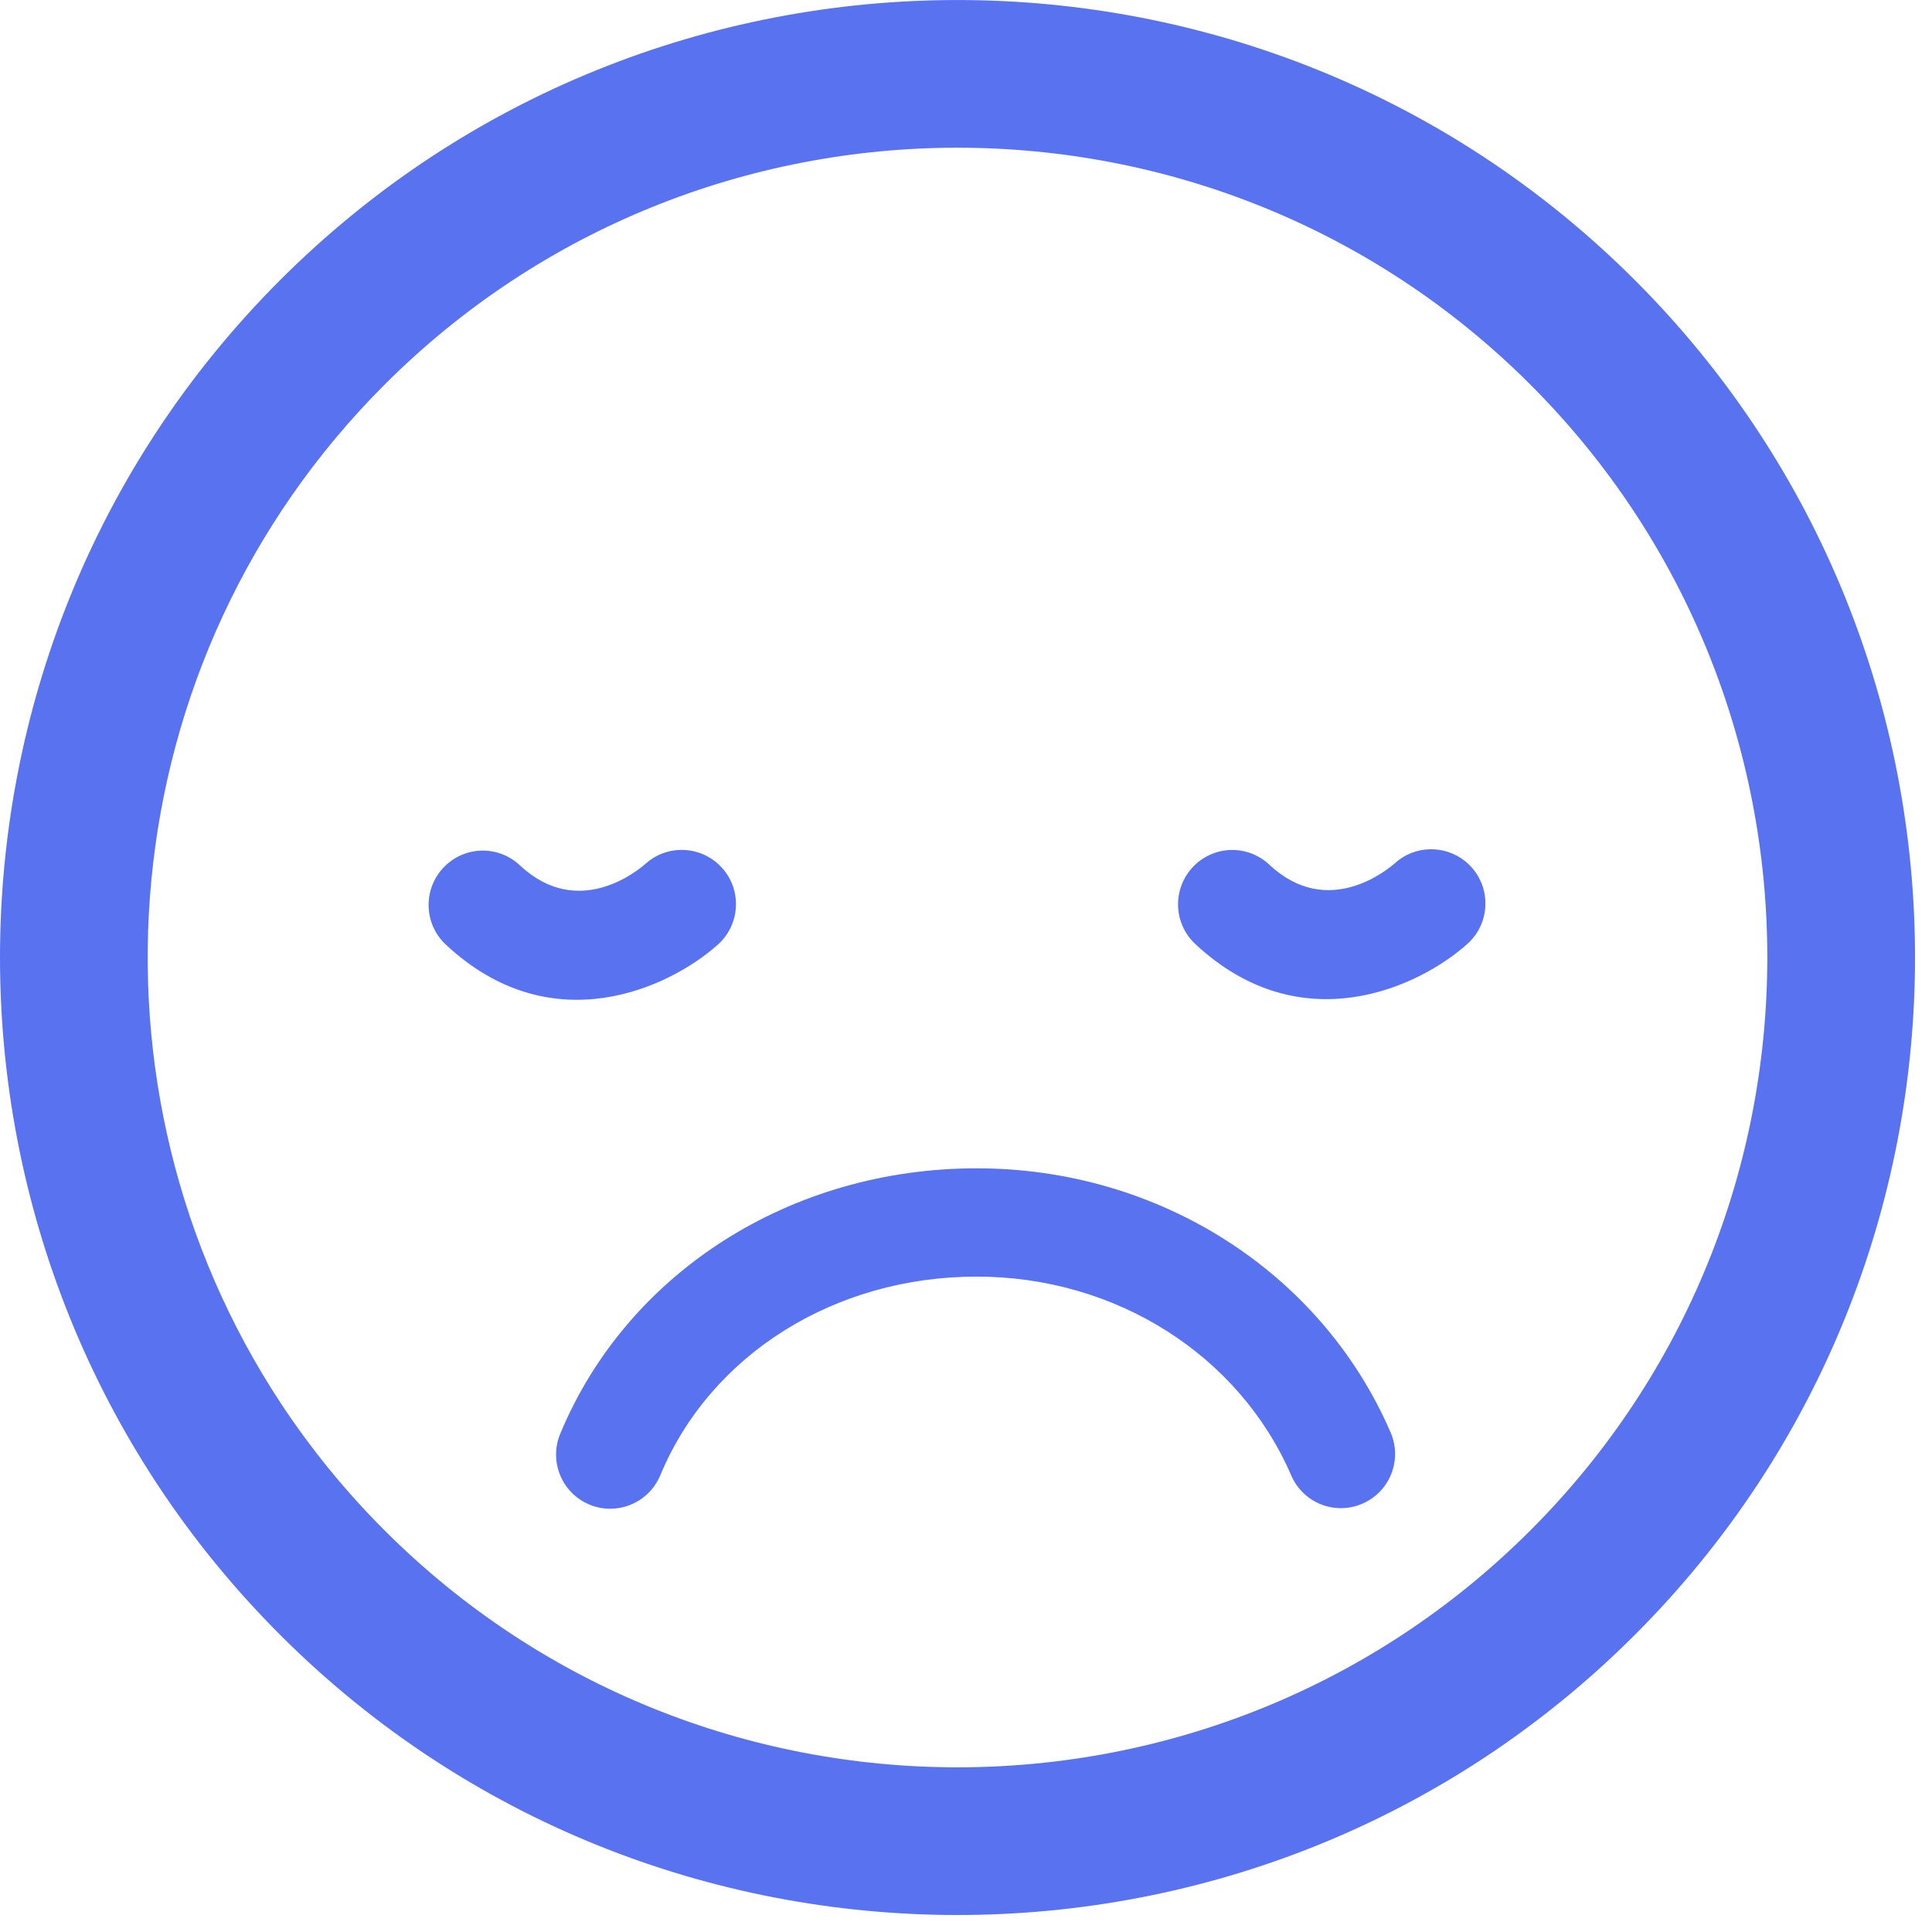 <?xml version="1.0" encoding="UTF-8" standalone="no"?>
<svg width="64px" height="64px" viewBox="0 0 64 64" version="1.1" xmlns="http://www.w3.org/2000/svg" xmlns:xlink="http://www.w3.org/1999/xlink">
    <!-- Generator: sketchtool 3.6.1 (26313) - http://www.bohemiancoding.com/sketch -->
    <title>liudnas</title>
    <desc>Created with sketchtool.</desc>
    <defs></defs>
    <g id="Man-esi-tu" stroke="none" stroke-width="1" fill="none" fill-rule="evenodd">
        <g id="Emotions" transform="translate(-140, -354)" fill="#5872F0">
            <g id="liudnas" transform="translate(140, 354)">
                <g id="Capa_1">
                    <path d="M31.718,0.001 C23.591,0.001 15.465,3.093 9.279,9.279 C-3.094,21.652 -3.093,41.784 9.281,54.158 C15.466,60.345 23.592,63.437 31.718,63.437 C39.844,63.437 47.971,60.344 54.158,54.155 C66.531,41.783 66.53,21.653 54.16,9.282 C47.971,3.094 39.844,0.001 31.718,0.001 L31.718,0.001 Z M50.696,50.696 C45.464,55.928 38.591,58.544 31.718,58.545 C24.846,58.545 17.973,55.929 12.741,50.698 C11.432,49.389 10.288,47.978 9.307,46.492 C2.439,36.077 3.585,21.897 12.741,12.74 C17.973,7.508 24.846,4.893 31.718,4.893 C38.591,4.893 45.463,7.508 50.696,12.741 C61.161,23.205 61.16,40.233 50.696,50.696 L50.696,50.696 Z M14.767,31.29 C14.042,30.612 14.005,29.476 14.682,28.75 C15.359,28.025 16.487,27.978 17.222,28.665 C19.167,30.491 21.163,28.81 21.384,28.612 C22.045,28.02 23.024,28.007 23.697,28.541 C23.777,28.603 23.852,28.674 23.922,28.753 C24.584,29.492 24.521,30.628 23.782,31.29 C22.188,32.717 18.274,34.571 14.767,31.29 L14.767,31.29 Z M48.749,28.732 C49.41,29.471 49.348,30.607 48.608,31.269 C47.015,32.696 43.101,34.549 39.593,31.269 C38.868,30.591 38.832,29.455 39.508,28.729 C40.185,28.004 41.313,27.957 42.049,28.644 C43.993,30.47 45.99,28.789 46.211,28.591 C46.871,27.999 47.85,27.986 48.524,28.52 C48.604,28.582 48.678,28.653 48.749,28.732 L48.749,28.732 Z M46.066,47.452 C46.46,48.361 46.042,49.418 45.131,49.811 C44.222,50.206 43.167,49.787 42.774,48.876 C41.042,44.876 36.953,42.289 32.353,42.289 C27.647,42.289 23.533,44.873 21.872,48.873 C21.585,49.561 20.917,49.979 20.214,49.979 C19.985,49.979 19.752,49.936 19.527,49.842 C18.612,49.461 18.178,48.411 18.558,47.496 C20.778,42.153 26.193,38.702 32.353,38.702 C38.385,38.701 43.768,42.136 46.066,47.452 L46.066,47.452 Z" id="Shape"></path>
                </g>
            </g>
        </g>
    </g>
</svg>